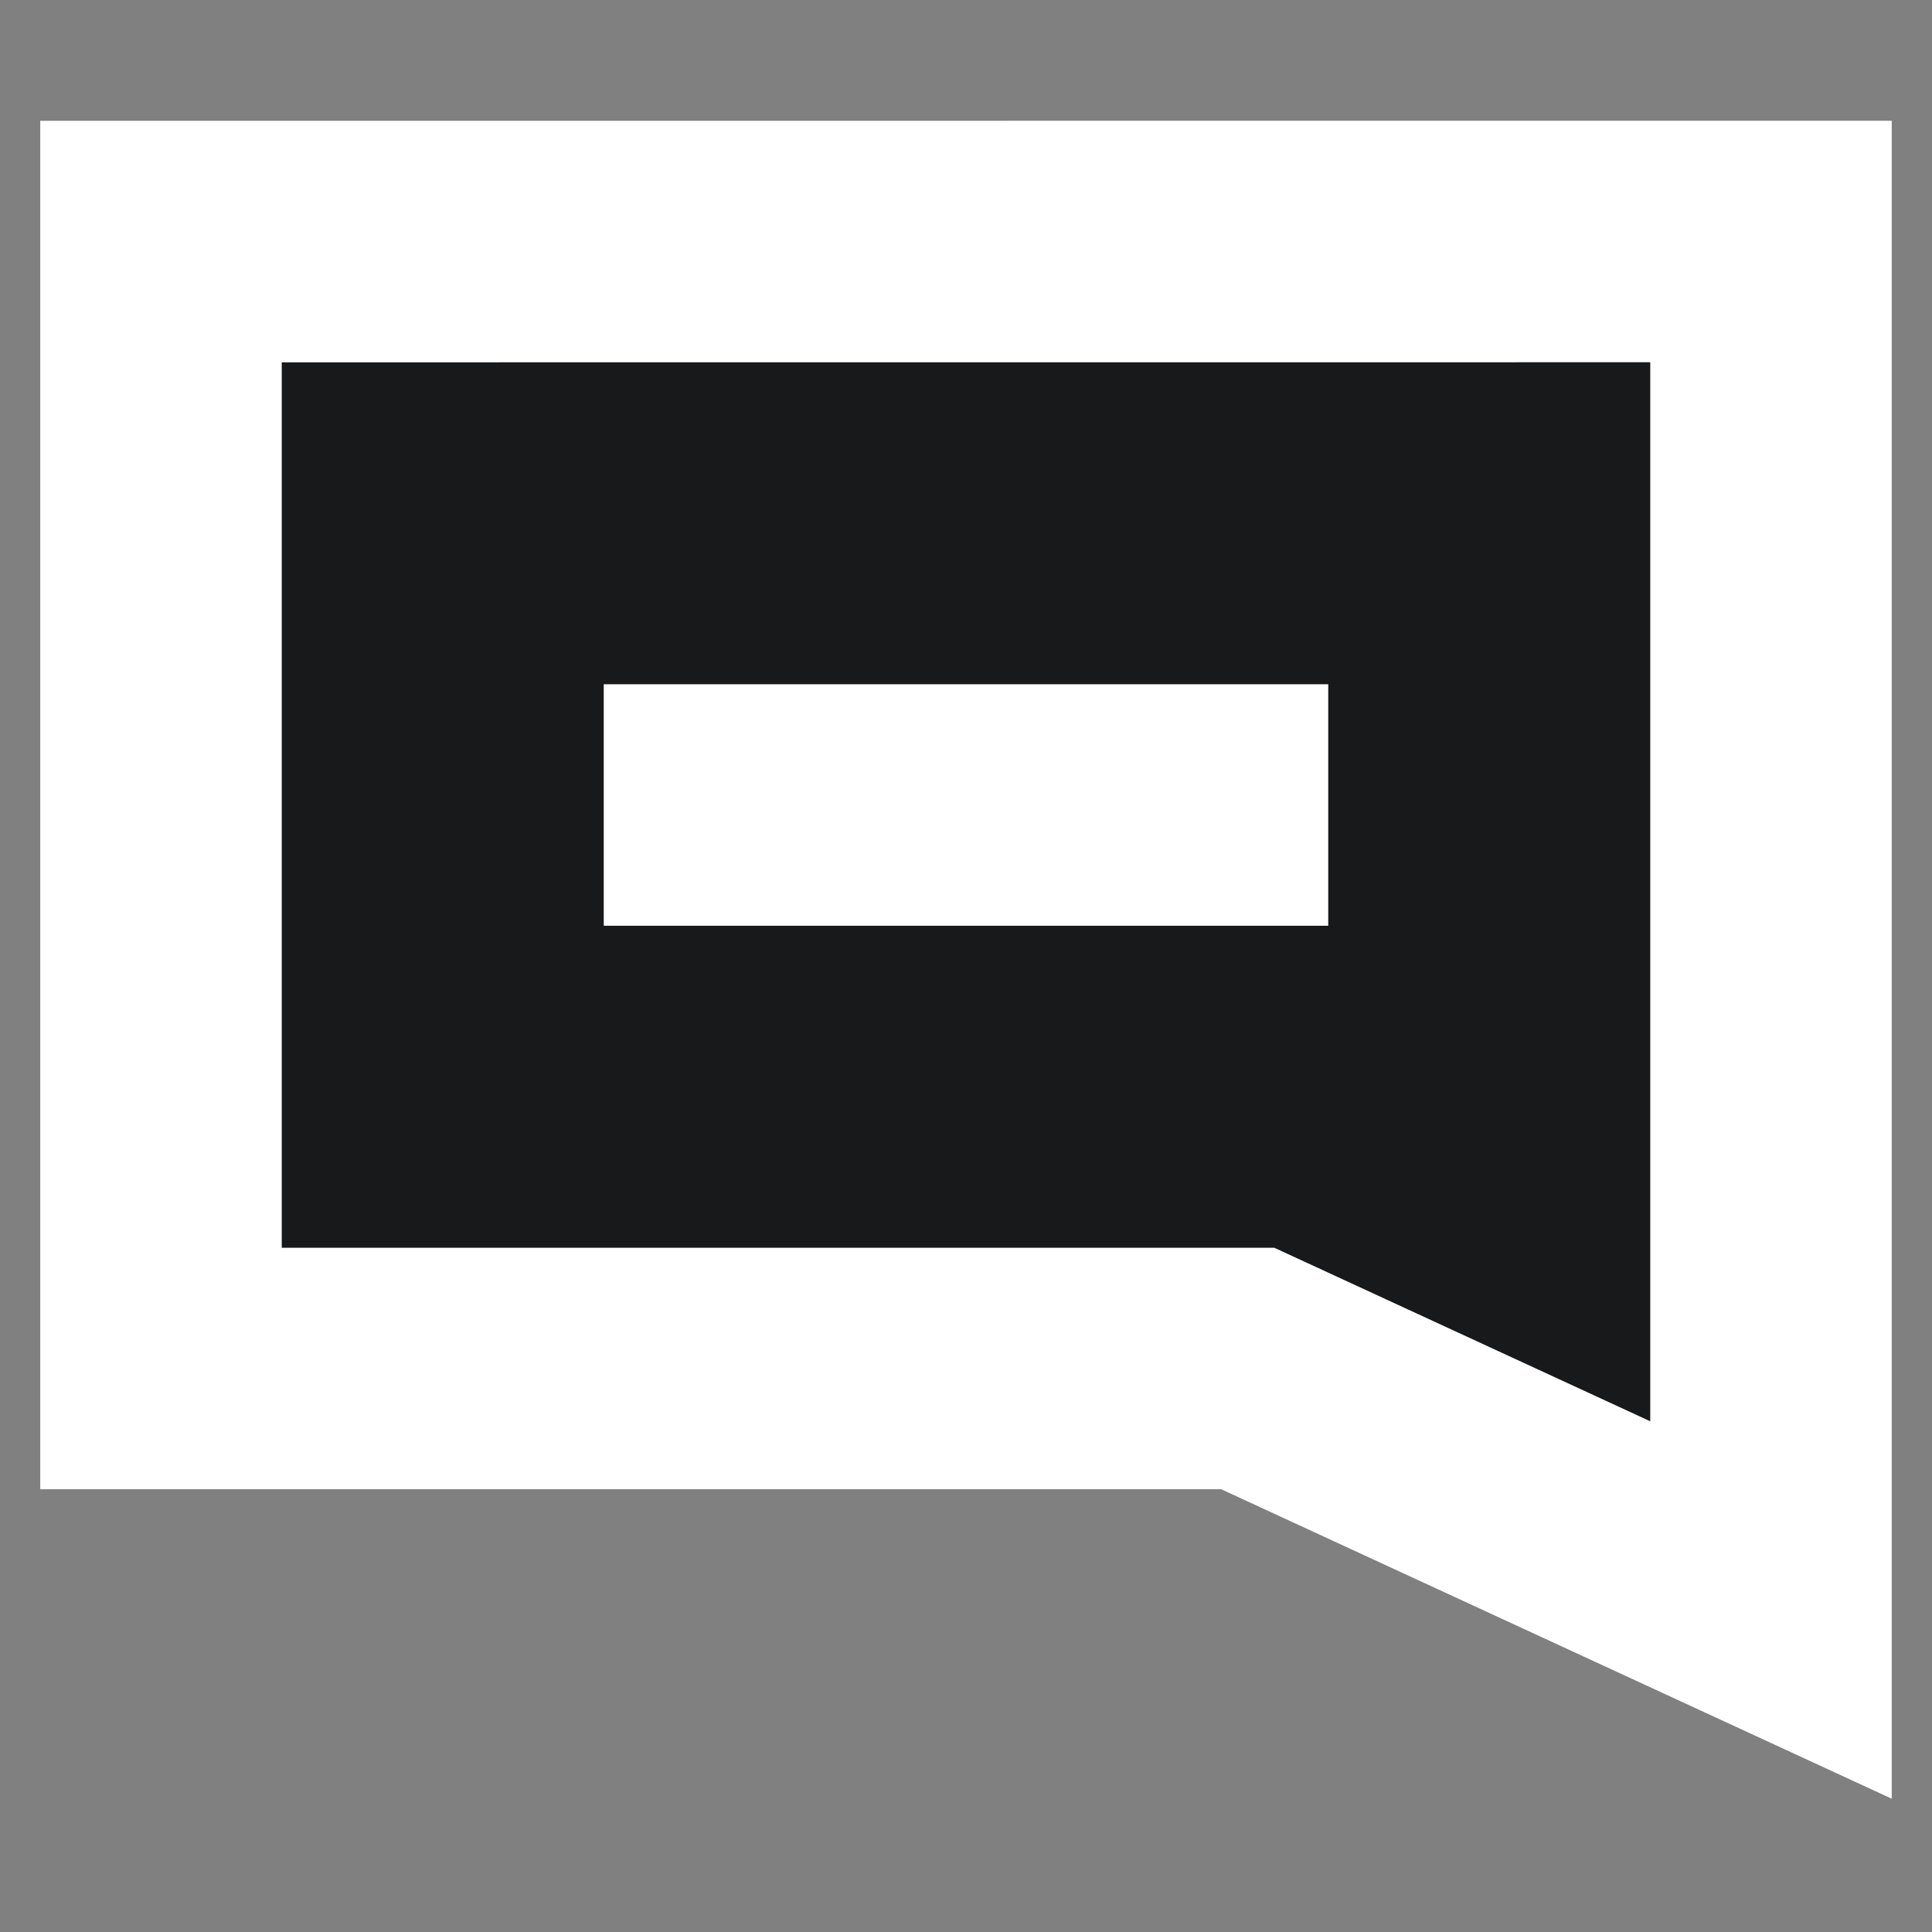 <svg width="24" height="24" viewBox="0 0 24 24" fill="none" xmlns="http://www.w3.org/2000/svg">
<rect x="0" y="0" width="24" height="24" fill="#808080" stroke="none"/>
<path fill-rule="evenodd" clip-rule="evenodd" d="M2 3.001L22 3V20L15.5 17H2V3.001Z" fill="#18191B" stroke="white" stroke-width="3"/>
<path d="M9 10H15" stroke="white" stroke-width="3" stroke-linecap="square"/>
</svg>
